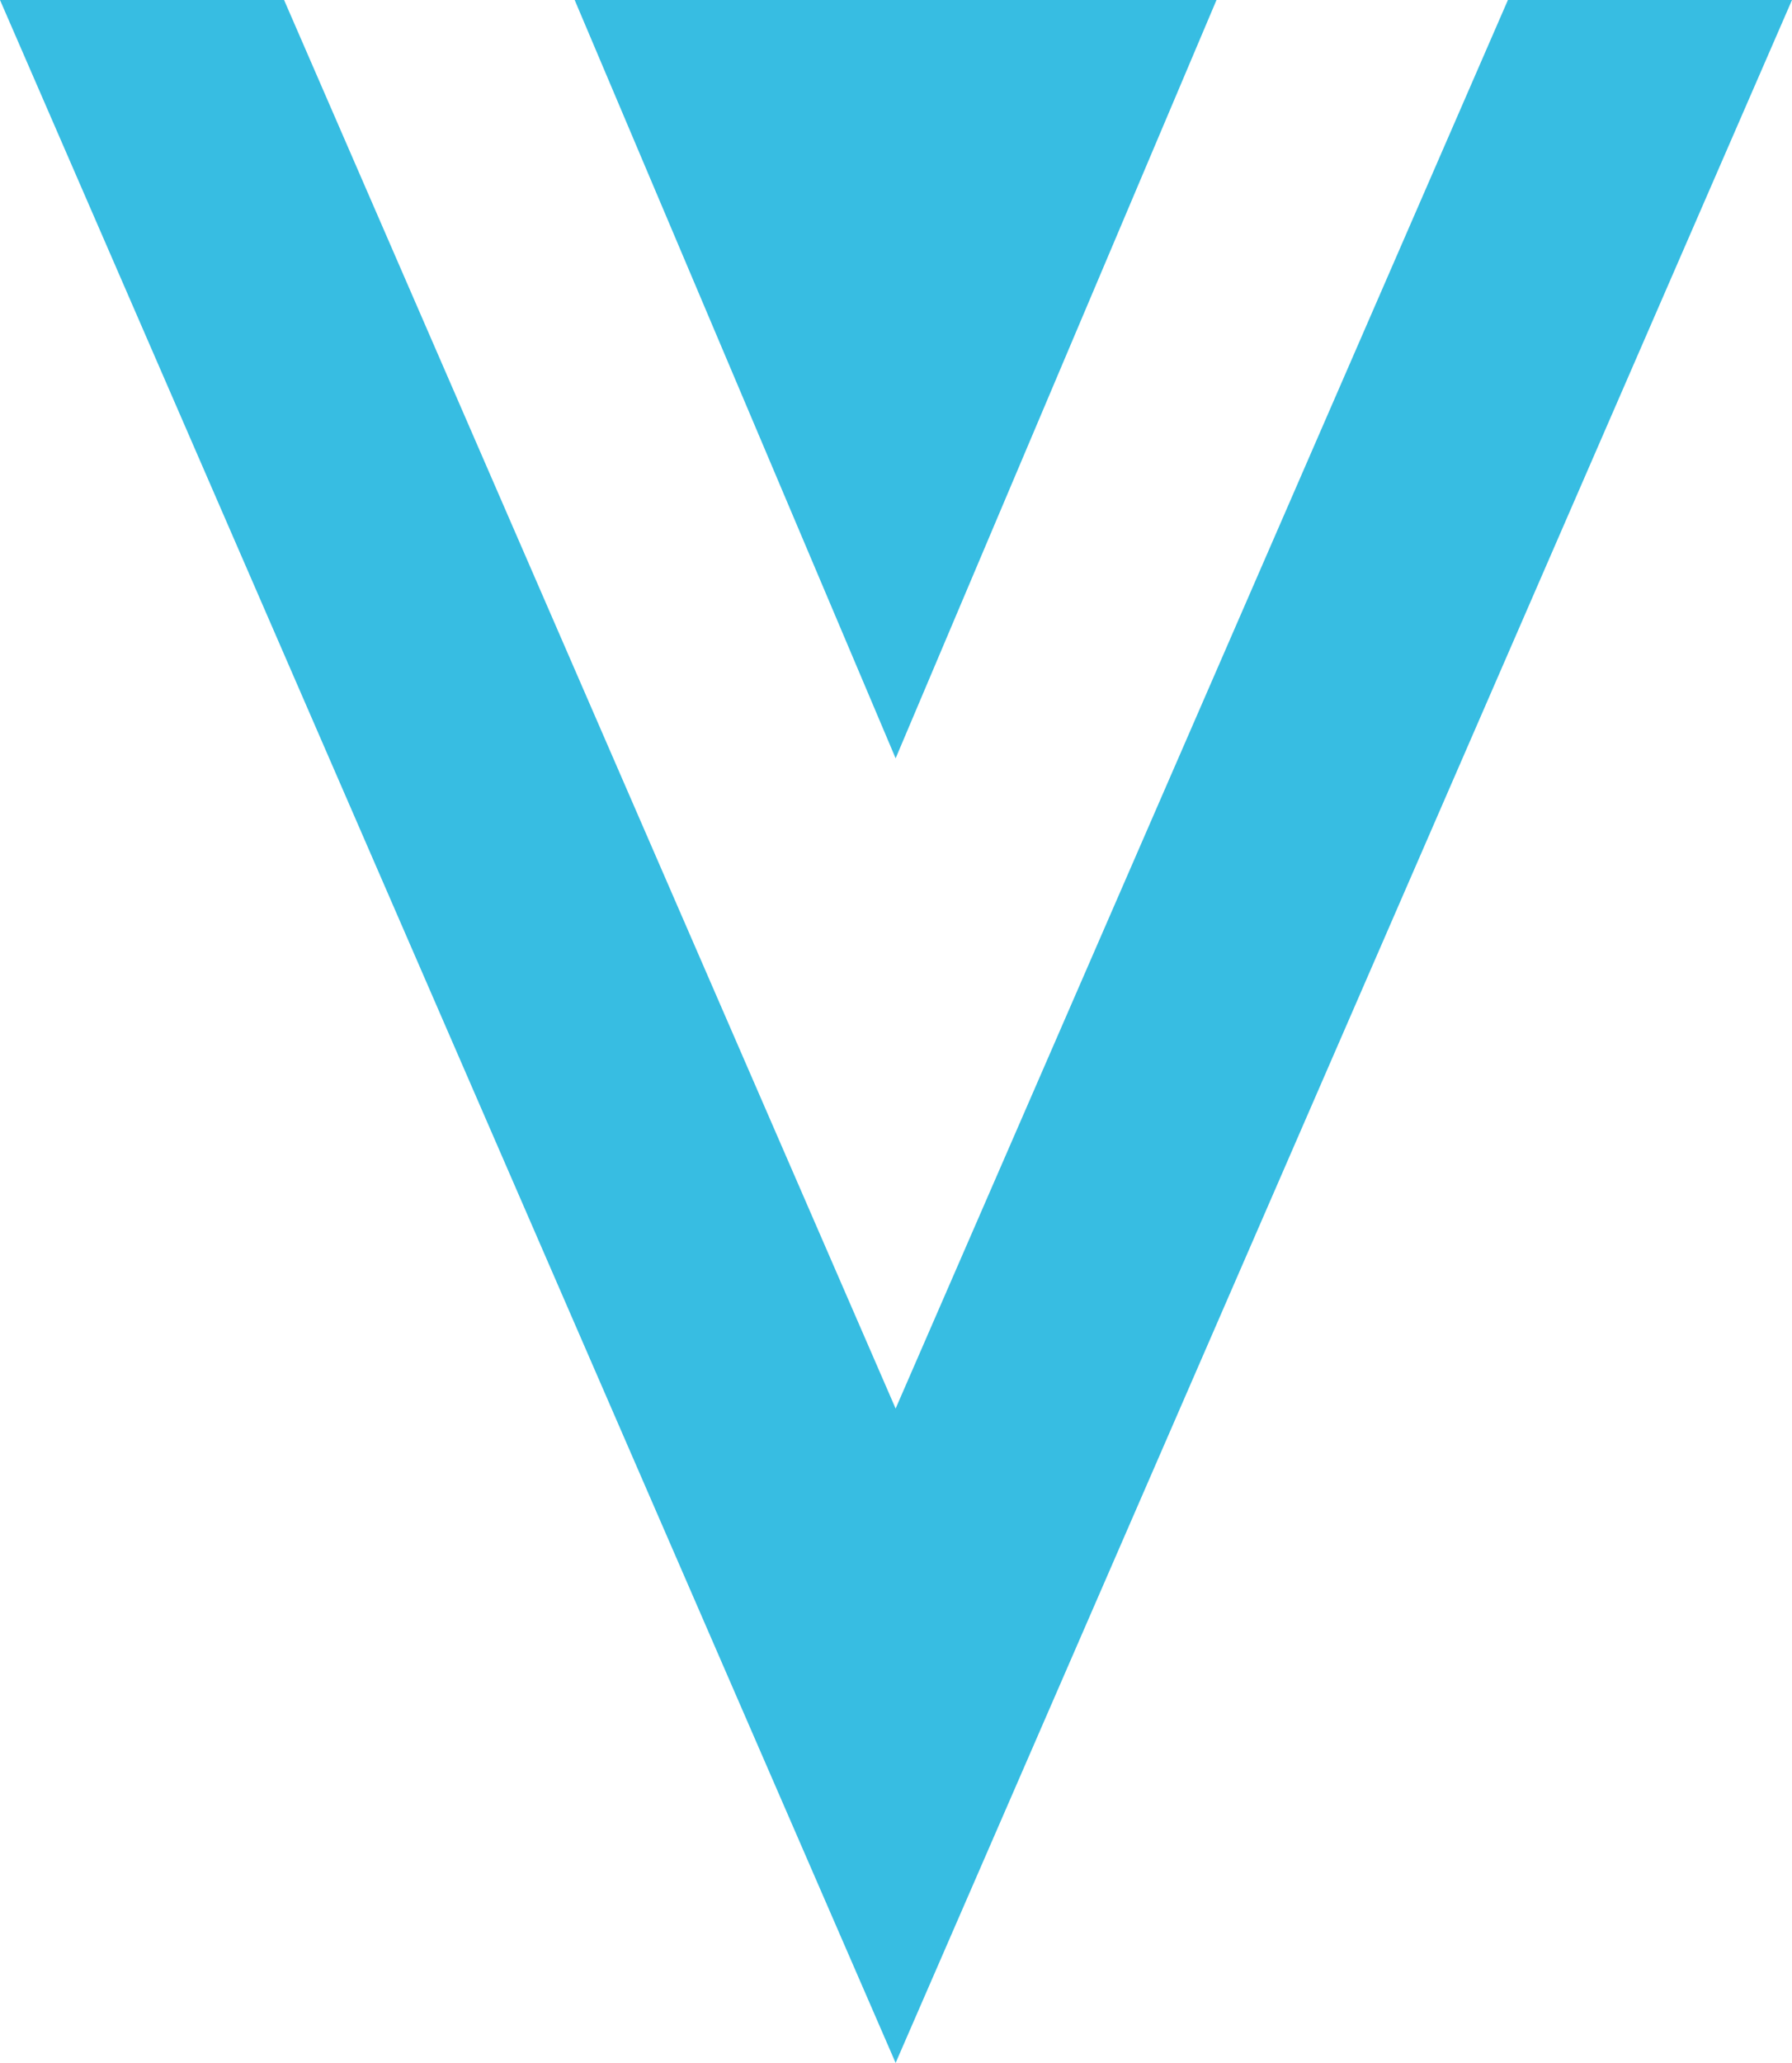 <svg id="Layer_1" data-name="Layer 1" xmlns="http://www.w3.org/2000/svg" viewBox="0 0 217.25 250"><defs><style>.cls-1{fill:#37bde2;}</style></defs><polygon class="cls-1" points="182.81 0 108.58 170.7 34.44 0 0 0 108.58 250 217.25 0 182.81 0"/><polygon class="cls-1" points="108.58 91.9 147.48 0 69.67 0 108.58 91.9"/></svg>
